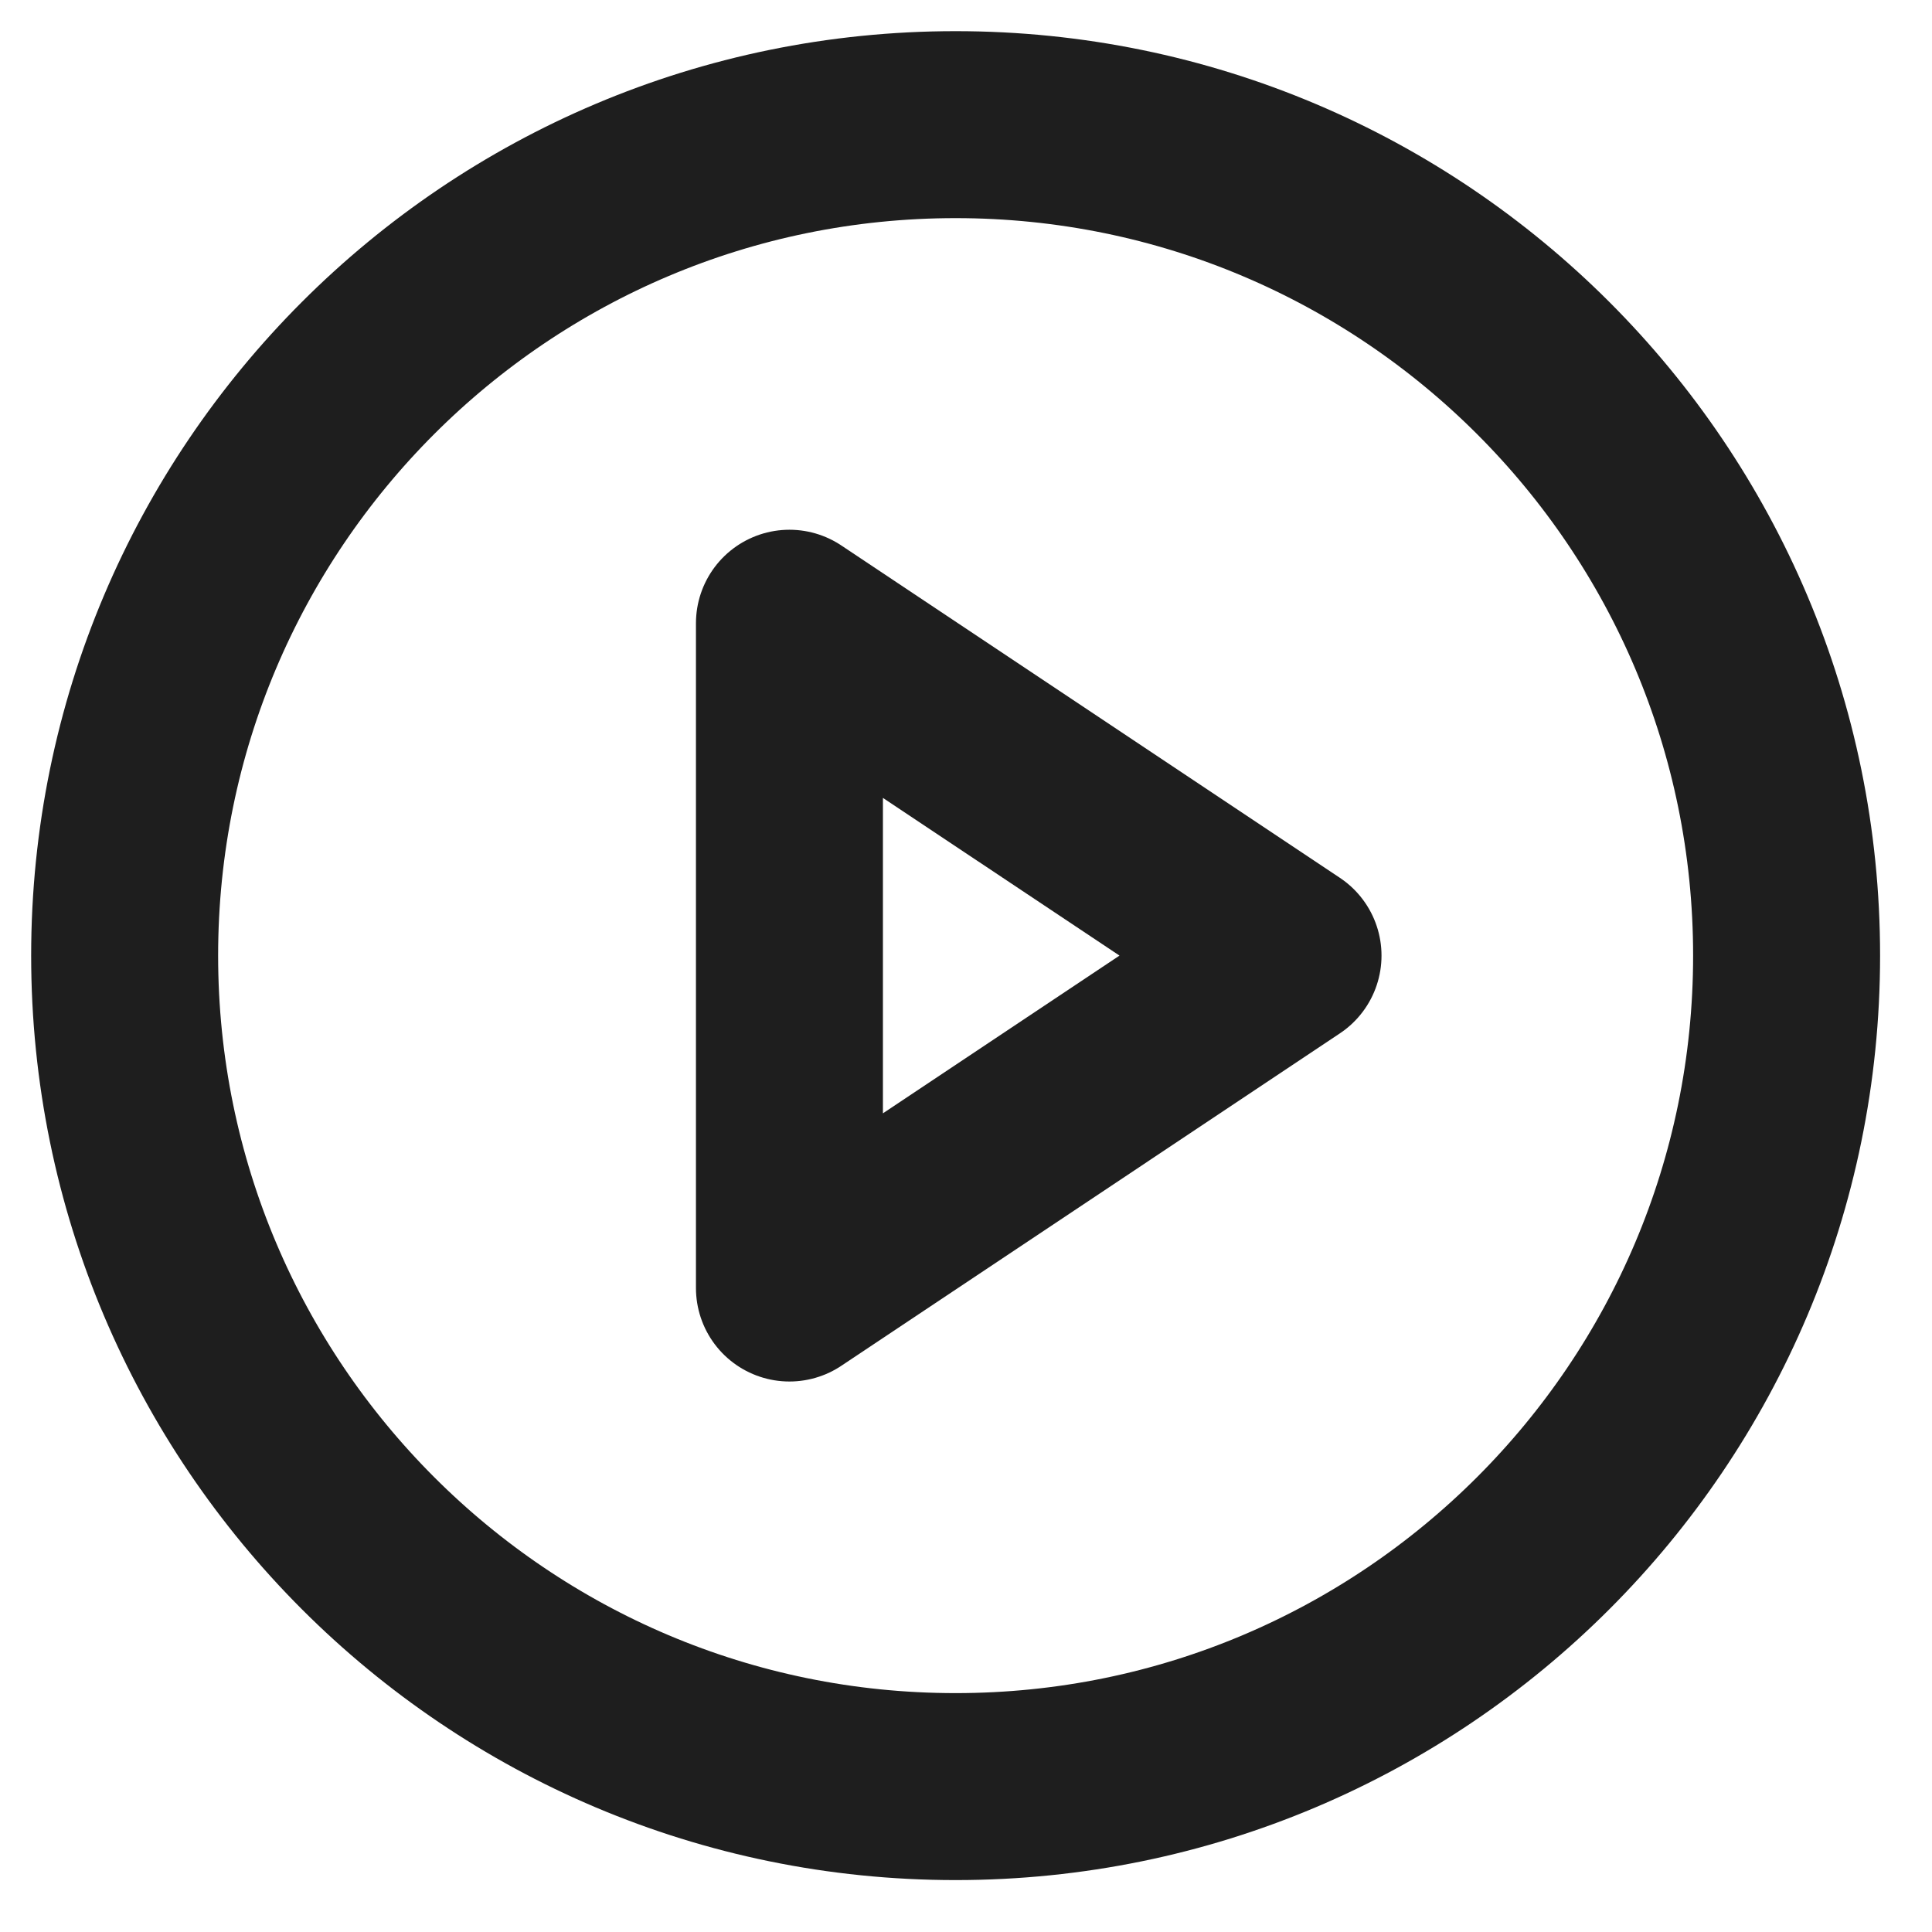 <svg preserveAspectRatio="none" width="100%" height="100%" overflow="visible" style="display: block;" viewBox="0 0 31 31" fill="none" xmlns="http://www.w3.org/2000/svg">
<g id="Icon">
<path d="M15.333 28.667C22.697 28.667 28.667 22.697 28.667 15.333C28.667 7.97 22.697 2 15.333 2C7.97 2 2 7.97 2 15.333C2 22.697 7.97 28.667 15.333 28.667Z" stroke="#1E1E1E" stroke-width="3" stroke-linecap="round" stroke-linejoin="round"/>
<path d="M12.667 10L20.667 15.333L12.667 20.667V10Z" stroke="#1E1E1E" stroke-width="3" stroke-linecap="round" stroke-linejoin="round"/>
</g>
</svg>
